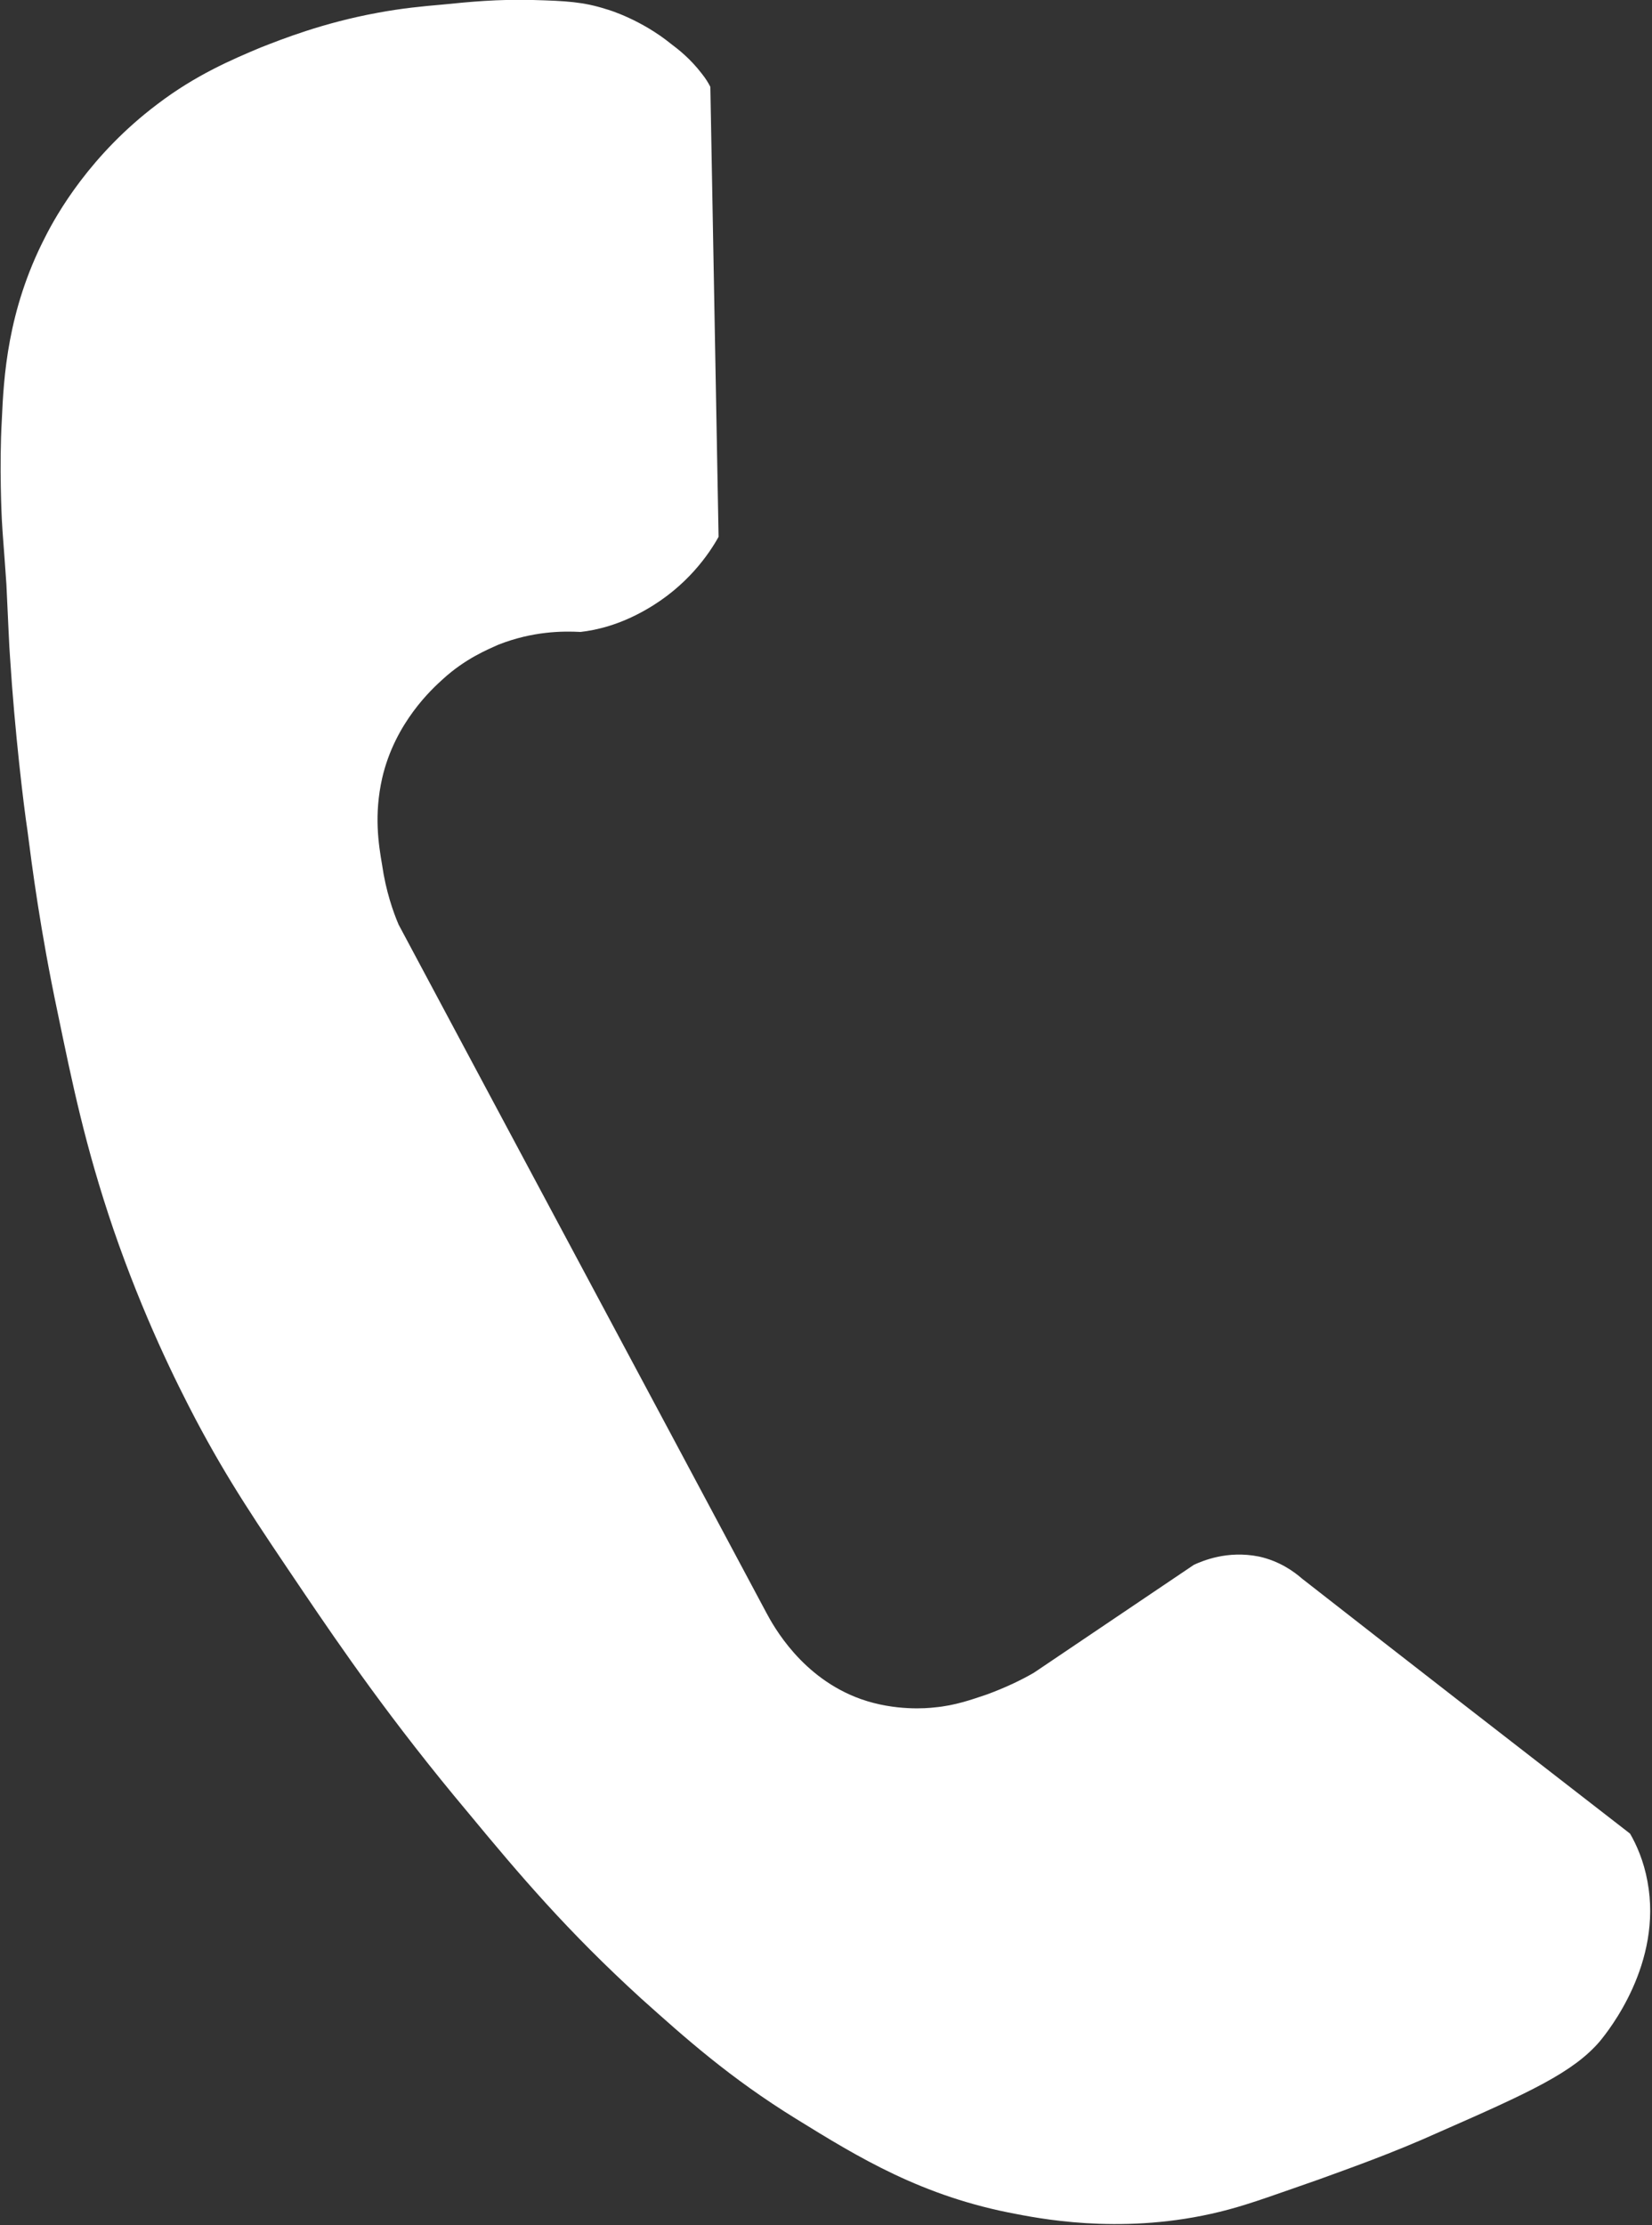 <?xml version="1.0" encoding="utf-8"?>
<!-- Generator: Adobe Illustrator 24.3.0, SVG Export Plug-In . SVG Version: 6.00 Build 0)  -->
<svg version="1.1" id="Слой_1" xmlns="http://www.w3.org/2000/svg" xmlns:xlink="http://www.w3.org/1999/xlink" x="0px" y="0px"
	 viewBox="0 0 18.07 24.33" style="enable-background:new 0 0 18.07 24.33;" xml:space="preserve">
<rect x="0" y="0" width="18.07" height="24.33" fill="#333333" stroke="none"/>
<style type="text/css">
	.st0{fill:#FFFFFF;}
	.st1{display:none;fill:#FFFFFF;}
</style>
<path class="st0" d="M7.77,0.95C7.75,0.91,7.72,0.86,7.68,0.81C7.55,0.64,7.42,0.54,7.34,0.48C7.02,0.22,6.67,0.11,6.63,0.1
	C6.38,0.02,6.19,0.01,5.83,0C5.44-0.01,5.14,0.02,4.84,0.05C4.61,0.07,4.4,0.09,4.13,0.14c-0.6,0.11-1.05,0.29-1.28,0.38
	C2.54,0.65,2.14,0.82,1.72,1.14C0.99,1.69,0.62,2.34,0.49,2.6c-0.41,0.8-0.45,1.53-0.47,1.99c-0.03,0.51,0,1.09,0,1.09
	c0.01,0.19,0.02,0.27,0.05,0.71C0.09,6.8,0.1,7.07,0.11,7.19c0.05,0.8,0.15,1.63,0.19,1.89c0.05,0.39,0.14,1.09,0.33,1.99
	c0.16,0.77,0.3,1.46,0.61,2.37c0.33,0.96,0.69,1.68,0.9,2.08c0.36,0.68,0.66,1.12,1.18,1.89c0.4,0.59,0.96,1.41,1.8,2.41
	c0.57,0.69,1.09,1.3,1.89,2.03c0.48,0.43,0.97,0.87,1.7,1.32c0.68,0.42,1.38,0.85,2.41,1.04c0.36,0.07,1.28,0.23,2.32-0.05
	c0.26-0.07,0.53-0.17,0.99-0.33c0.3-0.11,0.79-0.28,1.32-0.52c0.98-0.43,1.46-0.65,1.75-0.99c0.09-0.11,0.69-0.85,0.52-1.75
	c-0.04-0.22-0.12-0.4-0.19-0.52c-1.2-0.93-2.4-1.86-3.59-2.79c-0.08-0.07-0.24-0.19-0.47-0.24c-0.35-0.07-0.62,0.05-0.71,0.09
	c-0.58,0.39-1.17,0.79-1.75,1.18c-0.12,0.07-0.3,0.16-0.52,0.24c-0.15,0.05-0.34,0.12-0.57,0.14c-0.08,0.01-0.43,0.04-0.8-0.09
	c-0.65-0.23-0.96-0.8-1.04-0.95c-1.34-2.51-2.68-5.01-4.02-7.52C4.3,9.97,4.22,9.74,4.18,9.46c-0.04-0.23-0.09-0.55,0-0.95
	C4.32,7.9,4.73,7.53,4.84,7.43C5.09,7.2,5.34,7.1,5.45,7.05C5.83,6.9,6.16,6.9,6.35,6.91c0.18-0.02,0.43-0.08,0.71-0.24
	c0.46-0.26,0.7-0.62,0.8-0.8C7.83,4.23,7.8,2.59,7.77,0.95z"/>
<g>
	<path class="st1" d="M7.04,14.31l-9.55-9.55C-2.8,5.21-2.97,5.74-2.97,6.31v11.7c0,1.65,1.35,3.01,3.01,3.01h17.98
		c1.65,0,3.01-1.35,3.01-3.01V6.31c0-0.72-0.27-1.37-0.69-1.89l-9.88,9.88C9.52,15.25,7.98,15.25,7.04,14.31z"/>
	<path class="st1" d="M18.02,3.31H0.04c-1.08,0-2.03,0.59-2.56,1.45l9.55,9.55c0.94,0.94,2.48,0.94,3.42,0l9.88-9.88
		C19.79,3.75,18.96,3.31,18.02,3.31z"/>
</g>
</svg>
